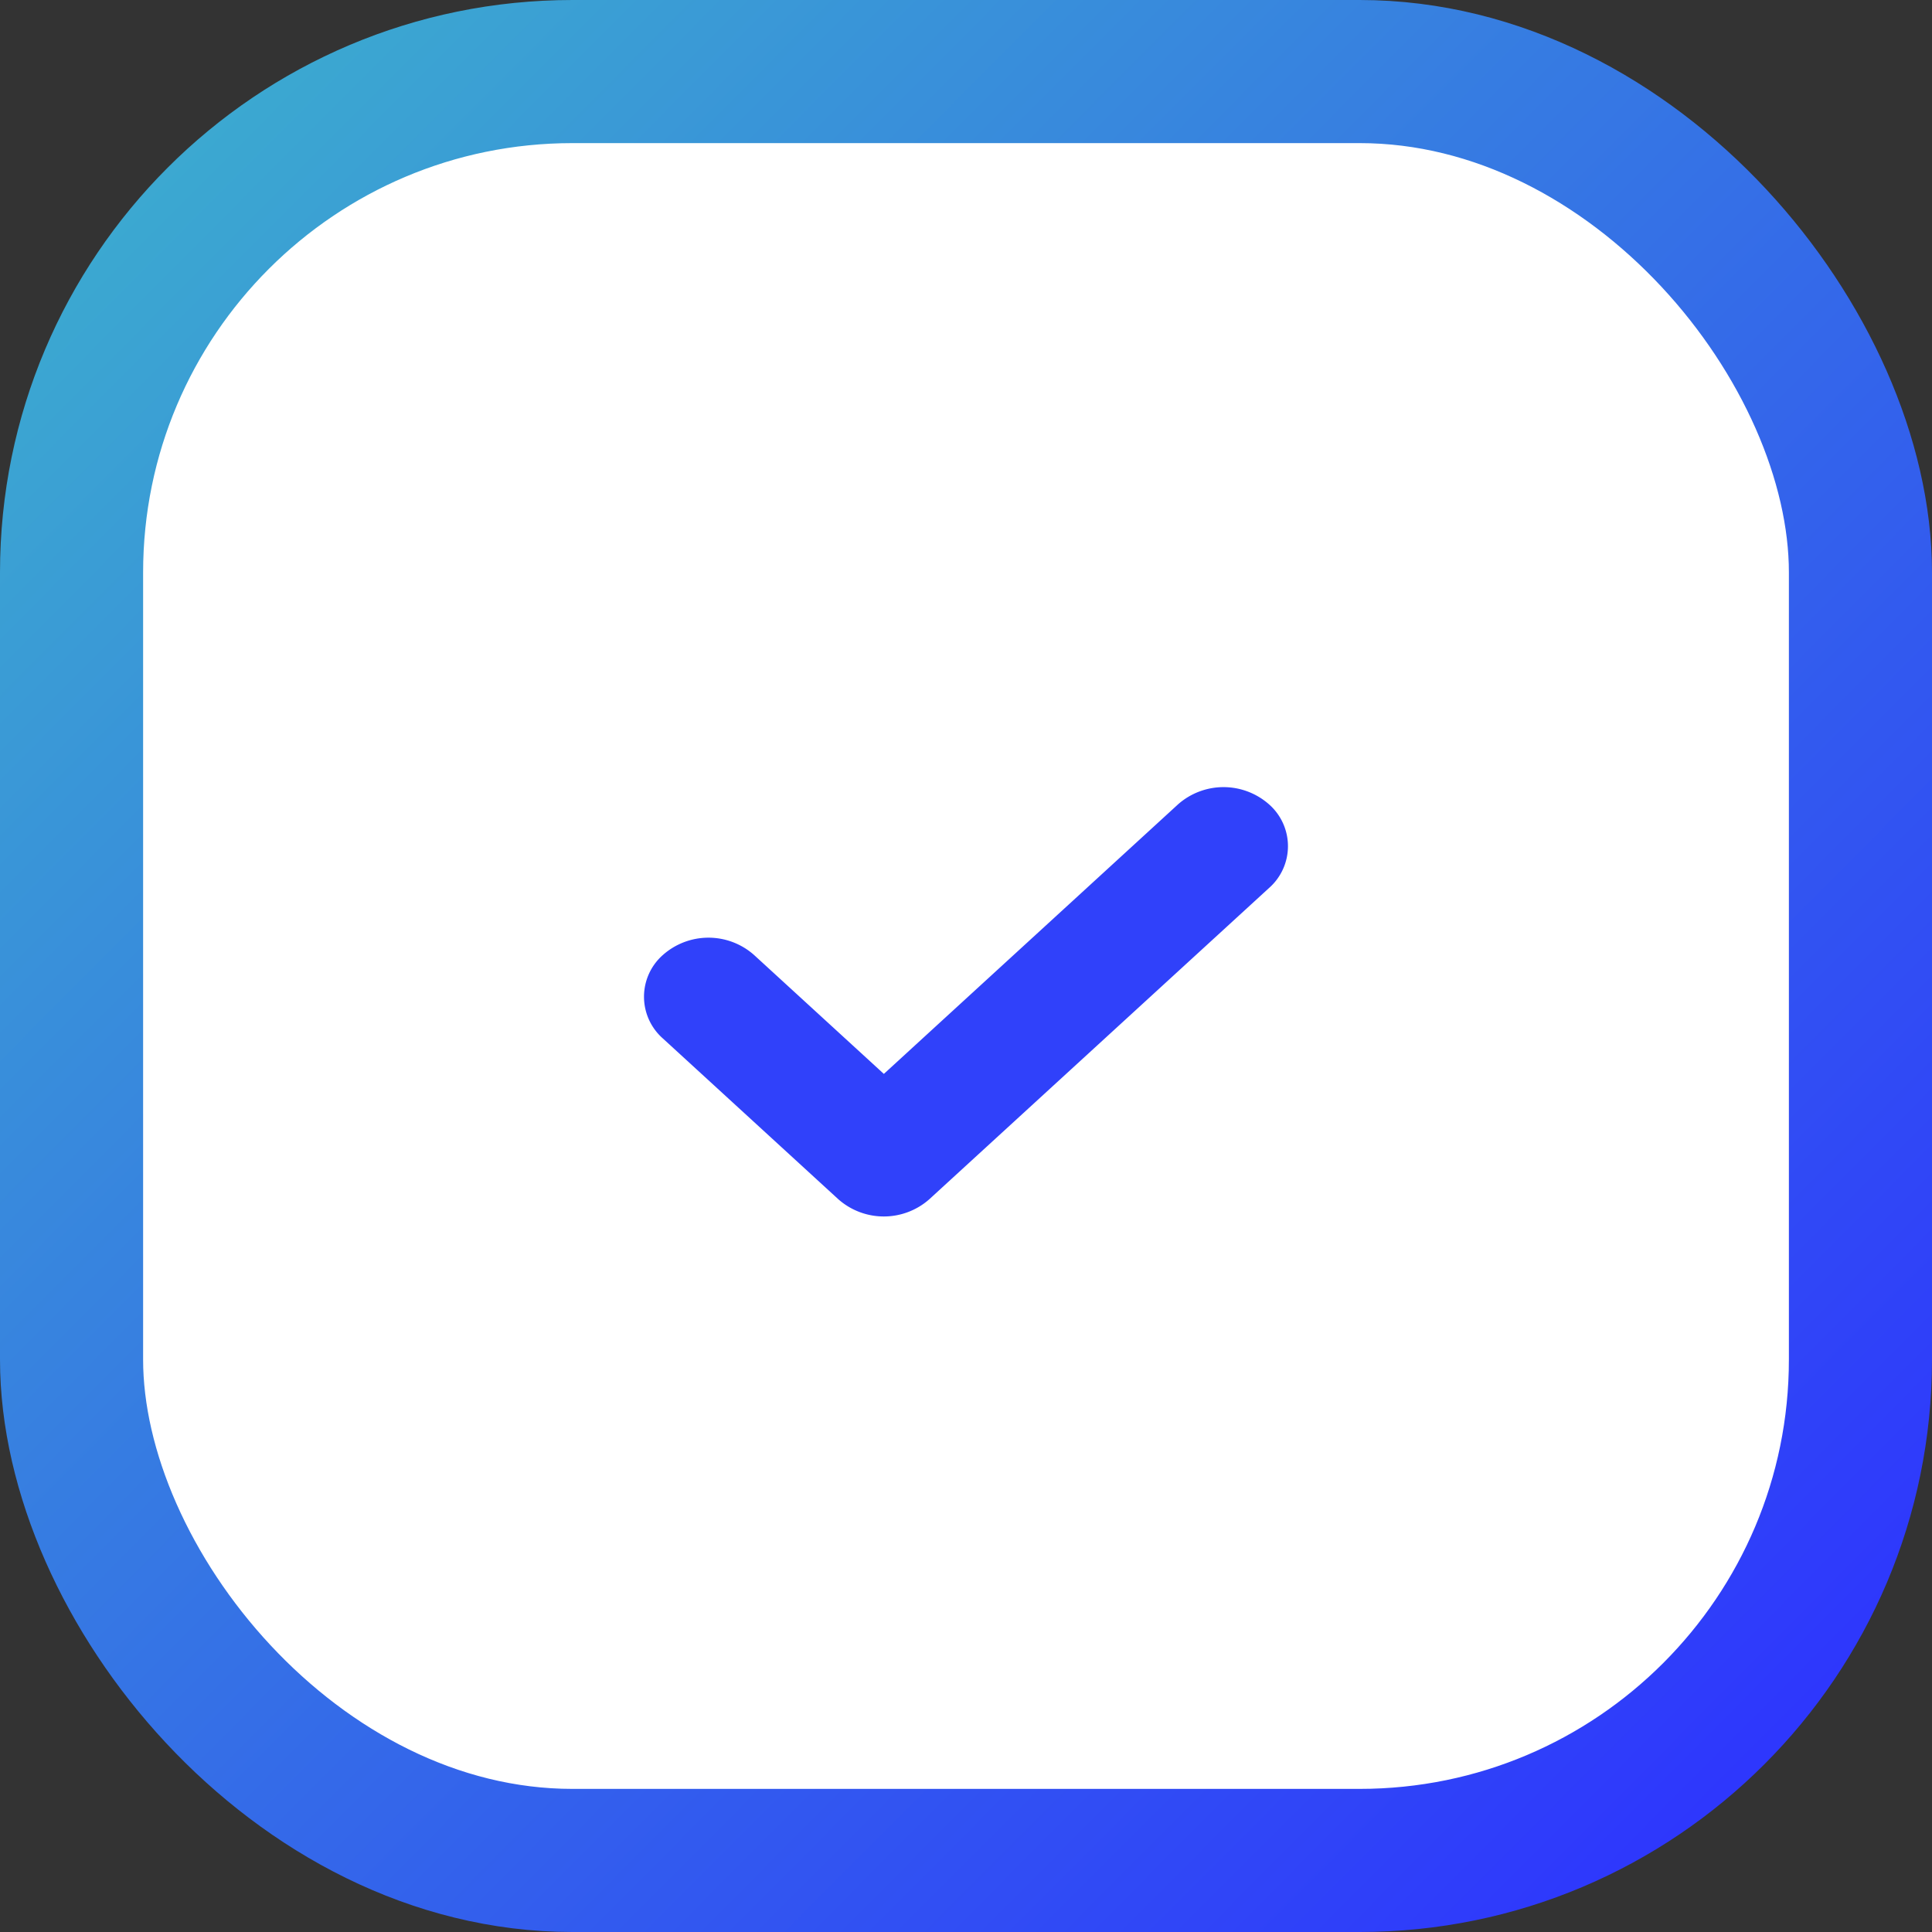 <svg width="27" height="27" fill="none" xmlns="http://www.w3.org/2000/svg"><rect width="100%" height="100%" fill="#333333" stroke="none"/><rect x="1" y="1" width="25" height="25" rx="7" fill="#fff" stroke="url(#paint62)" stroke-width="2"/><path d="M17.736 12.409l-4.748 4.35a.96.96 0 01-1.273 0l-2.451-2.246a.777.777 0 010-1.167.96.96 0 011.274 0l1.814 1.662 4.11-3.766a.96.96 0 011.274 0 .778.778 0 010 1.167z" fill="#3041FA"/><defs><linearGradient id="paint62" x1="25.206" y1="24.286" x2="2.012" y2="1.207" gradientUnits="userSpaceOnUse"><stop stop-color="#2E36FD"/><stop offset="1" stop-color="#3CACCF"/></linearGradient></defs></svg>